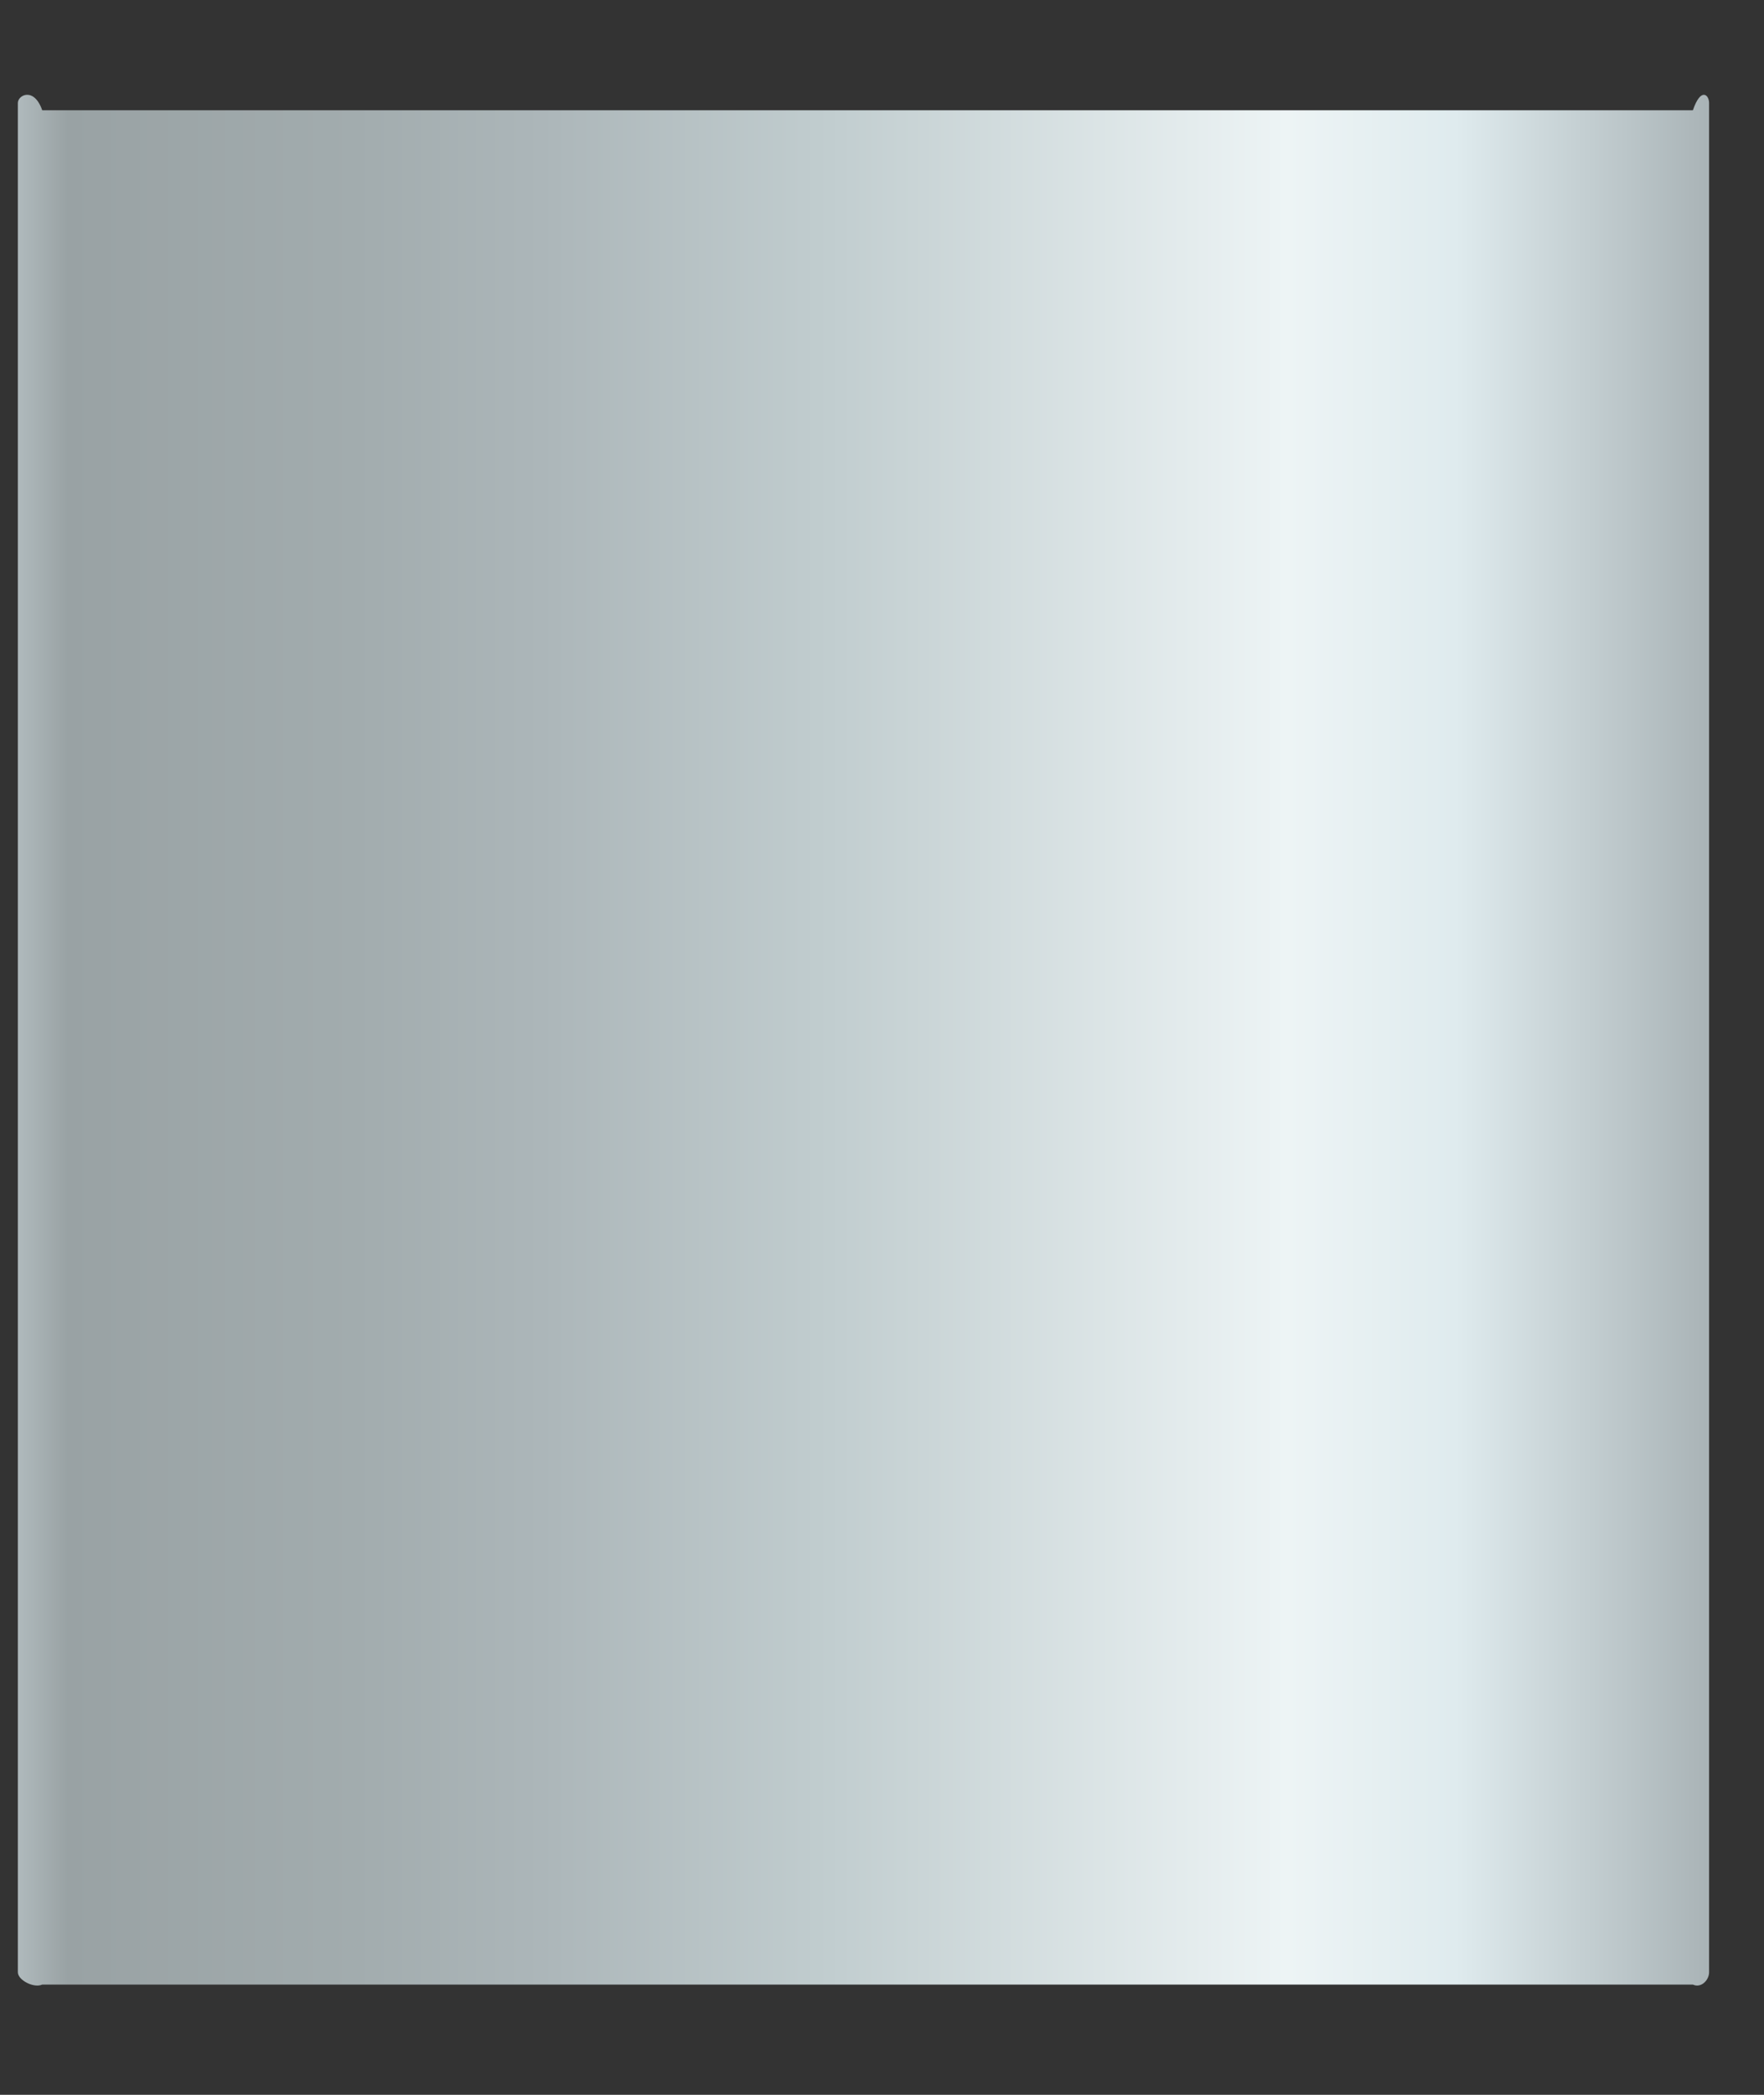 ﻿<?xml version="1.0" encoding="utf-8"?>
<svg version="1.1" xmlns:xlink="http://www.w3.org/1999/xlink" width="16px" height="19px" xmlns="http://www.w3.org/2000/svg">
  <rect width="100%" height="100%" fill="#333333" stroke="none"/>
  <defs>
    <linearGradient gradientUnits="userSpaceOnUse" x1="15.502" y1="0.787" x2="0.162" y2="0.787" id="LinearGradient6544">
      <stop id="Stop6545" stop-color="#a9b3b6" offset="0" />
      <stop id="Stop6546" stop-color="#dfebee" offset="0.15" />
      <stop id="Stop6547" stop-color="#edf4f5" offset="0.25" />
      <stop id="Stop6548" stop-color="#c1cdcf" offset="0.52" />
      <stop id="Stop6549" stop-color="#acb6b9" offset="0.69" />
      <stop id="Stop6550" stop-color="#a2acae" offset="0.8" />
      <stop id="Stop6551" stop-color="#99a2a4" offset="0.97" />
      <stop id="Stop6552" stop-color="#b0babd" offset="1" />
    </linearGradient>
  </defs>
  <g transform="matrix(1 0 0 1 -206 -695 )">
    <path d="M 15.355 1  C 15.428 0.787  15.502 0.861  15.502 0.934  L 15.502 17.888  C 15.502 17.961  15.428 18.035  15.355 18  L 0.383 18  C 0.309 18.035  0.162 17.961  0.162 17.888  L 0.162 0.934  C 0.162 0.861  0.309 0.787  0.383 1  L 15.355 1  Z " fill-rule="nonzero" fill="url(#LinearGradient6544)" stroke="none" transform="matrix(1 0 0 1 206 695 )" />
  </g>
</svg>